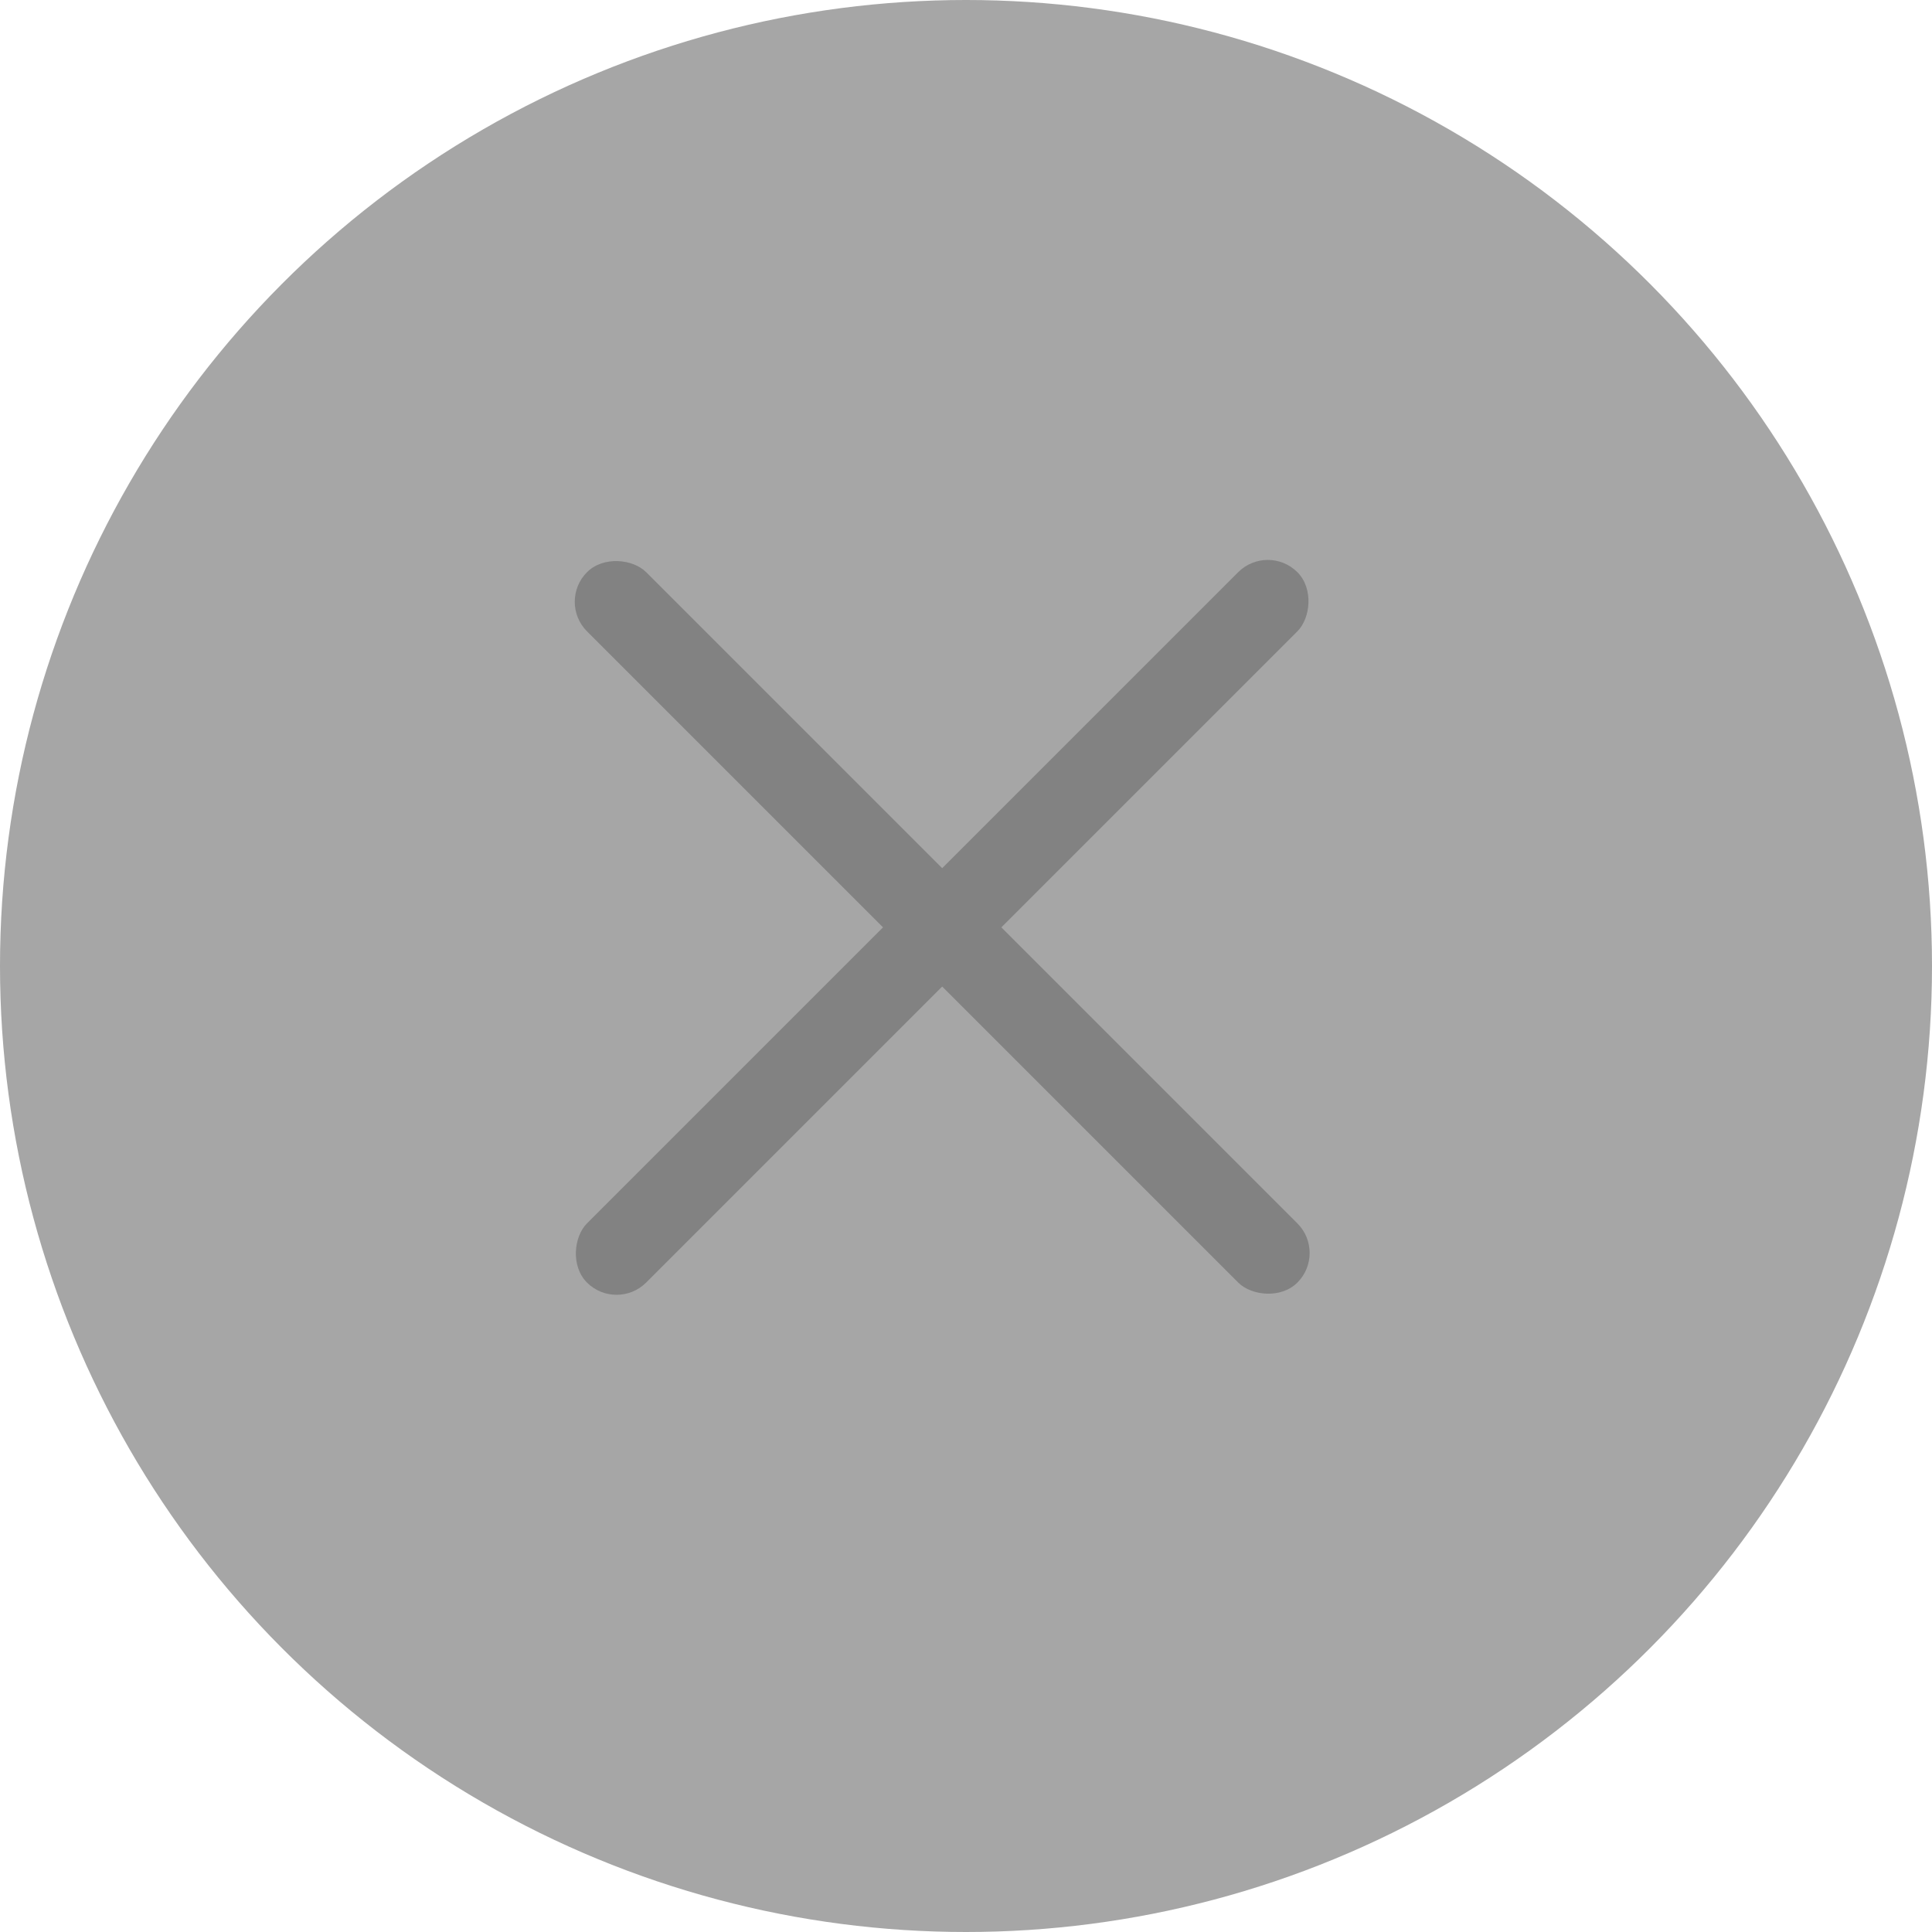 <svg width="25" height="25" viewBox="0 0 25 25" fill="none" xmlns="http://www.w3.org/2000/svg">
<circle cx="12.5" cy="12.5" r="12.5" fill="black" fill-opacity="0.35"/>
<rect x="7.213" y="7.787" width="1.083" height="13" rx="0.542" transform="rotate(-45 7.213 7.787)" fill="#828282"/>
<rect x="16.405" y="7.021" width="1.083" height="13" rx="0.542" transform="rotate(45 16.405 7.021)" fill="#828282"/>
</svg>
